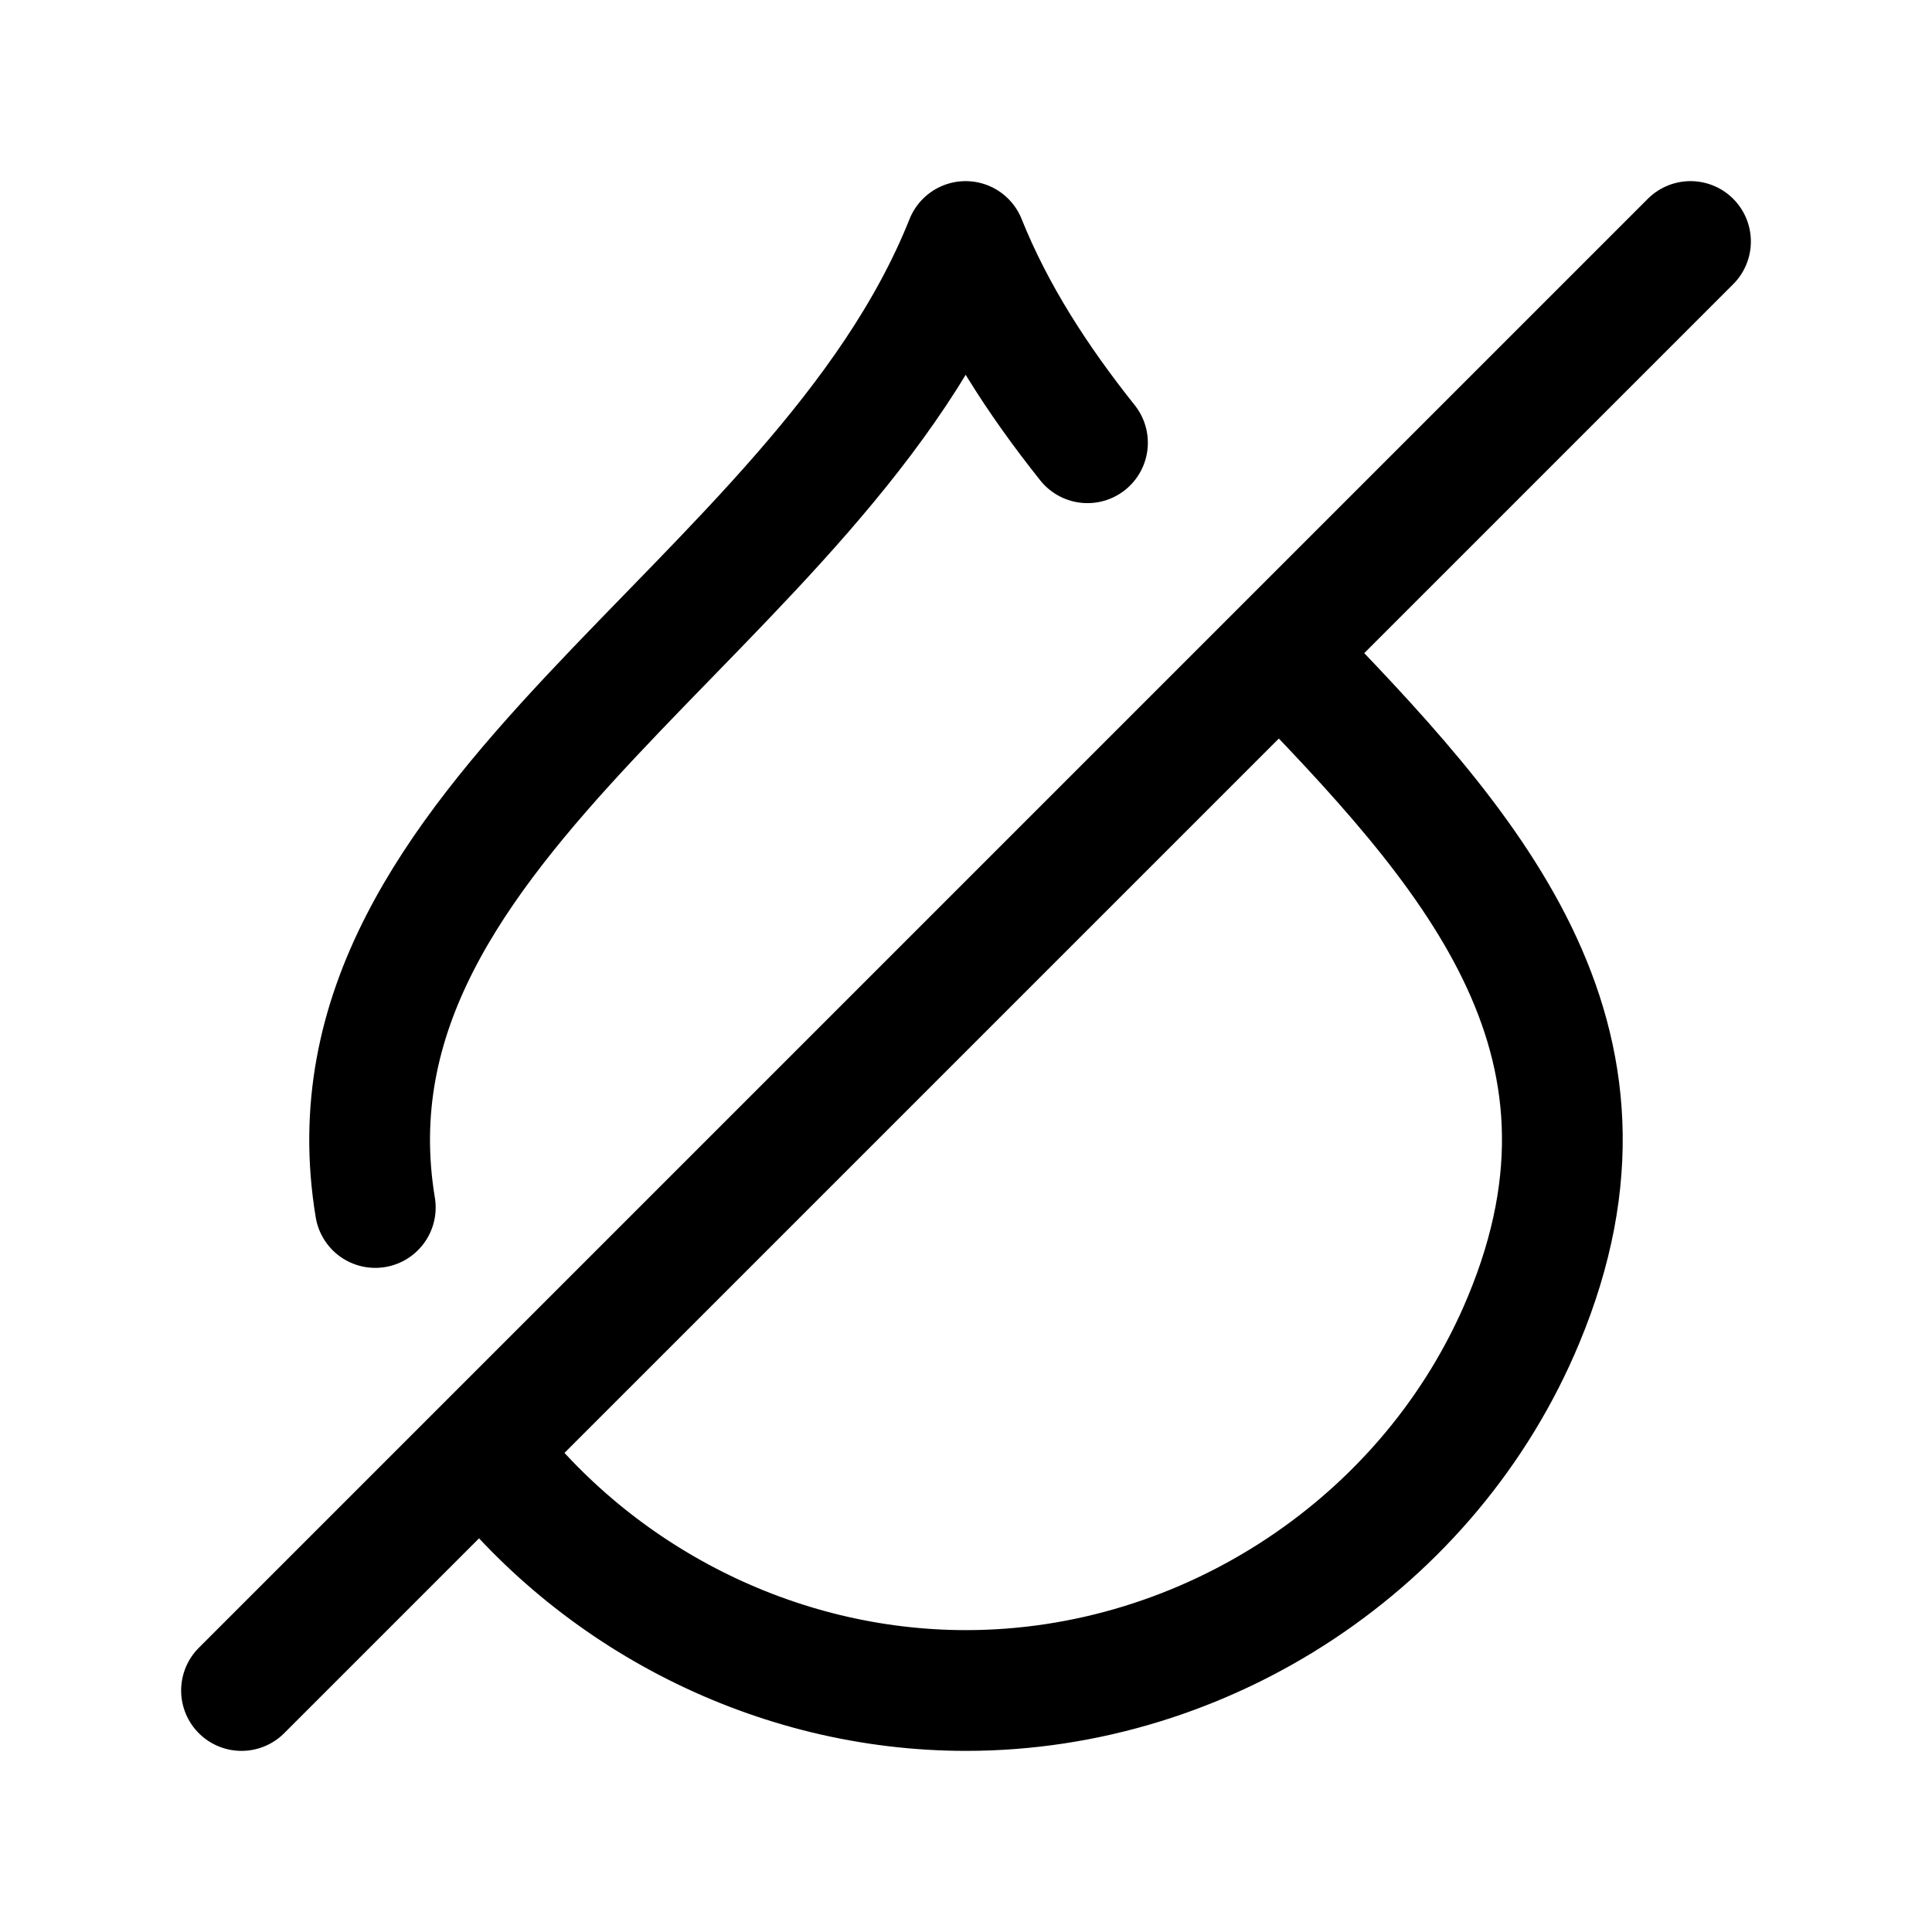<svg width="24" height="24" fill="none" viewBox="0 0 24 24" stroke-width="1.5" stroke="currentColor" stroke-linecap="round" stroke-linejoin="round" xmlns="http://www.w3.org/2000/svg"><path d="M15.896 8.104 21 3m-5.104 5.104c2.355 2.422 4.5 4.766 3.03 8.293C17.777 19.163 14.993 21 12 21c-2.366 0-4.602-1.149-6.003-2.997m9.9-9.9-9.9 9.9M3 21l2.997-2.997M13.509 5.5c-.619-.777-1.153-1.6-1.514-2.5-1.827 4.58-8.137 7.15-7.333 12"/></svg>